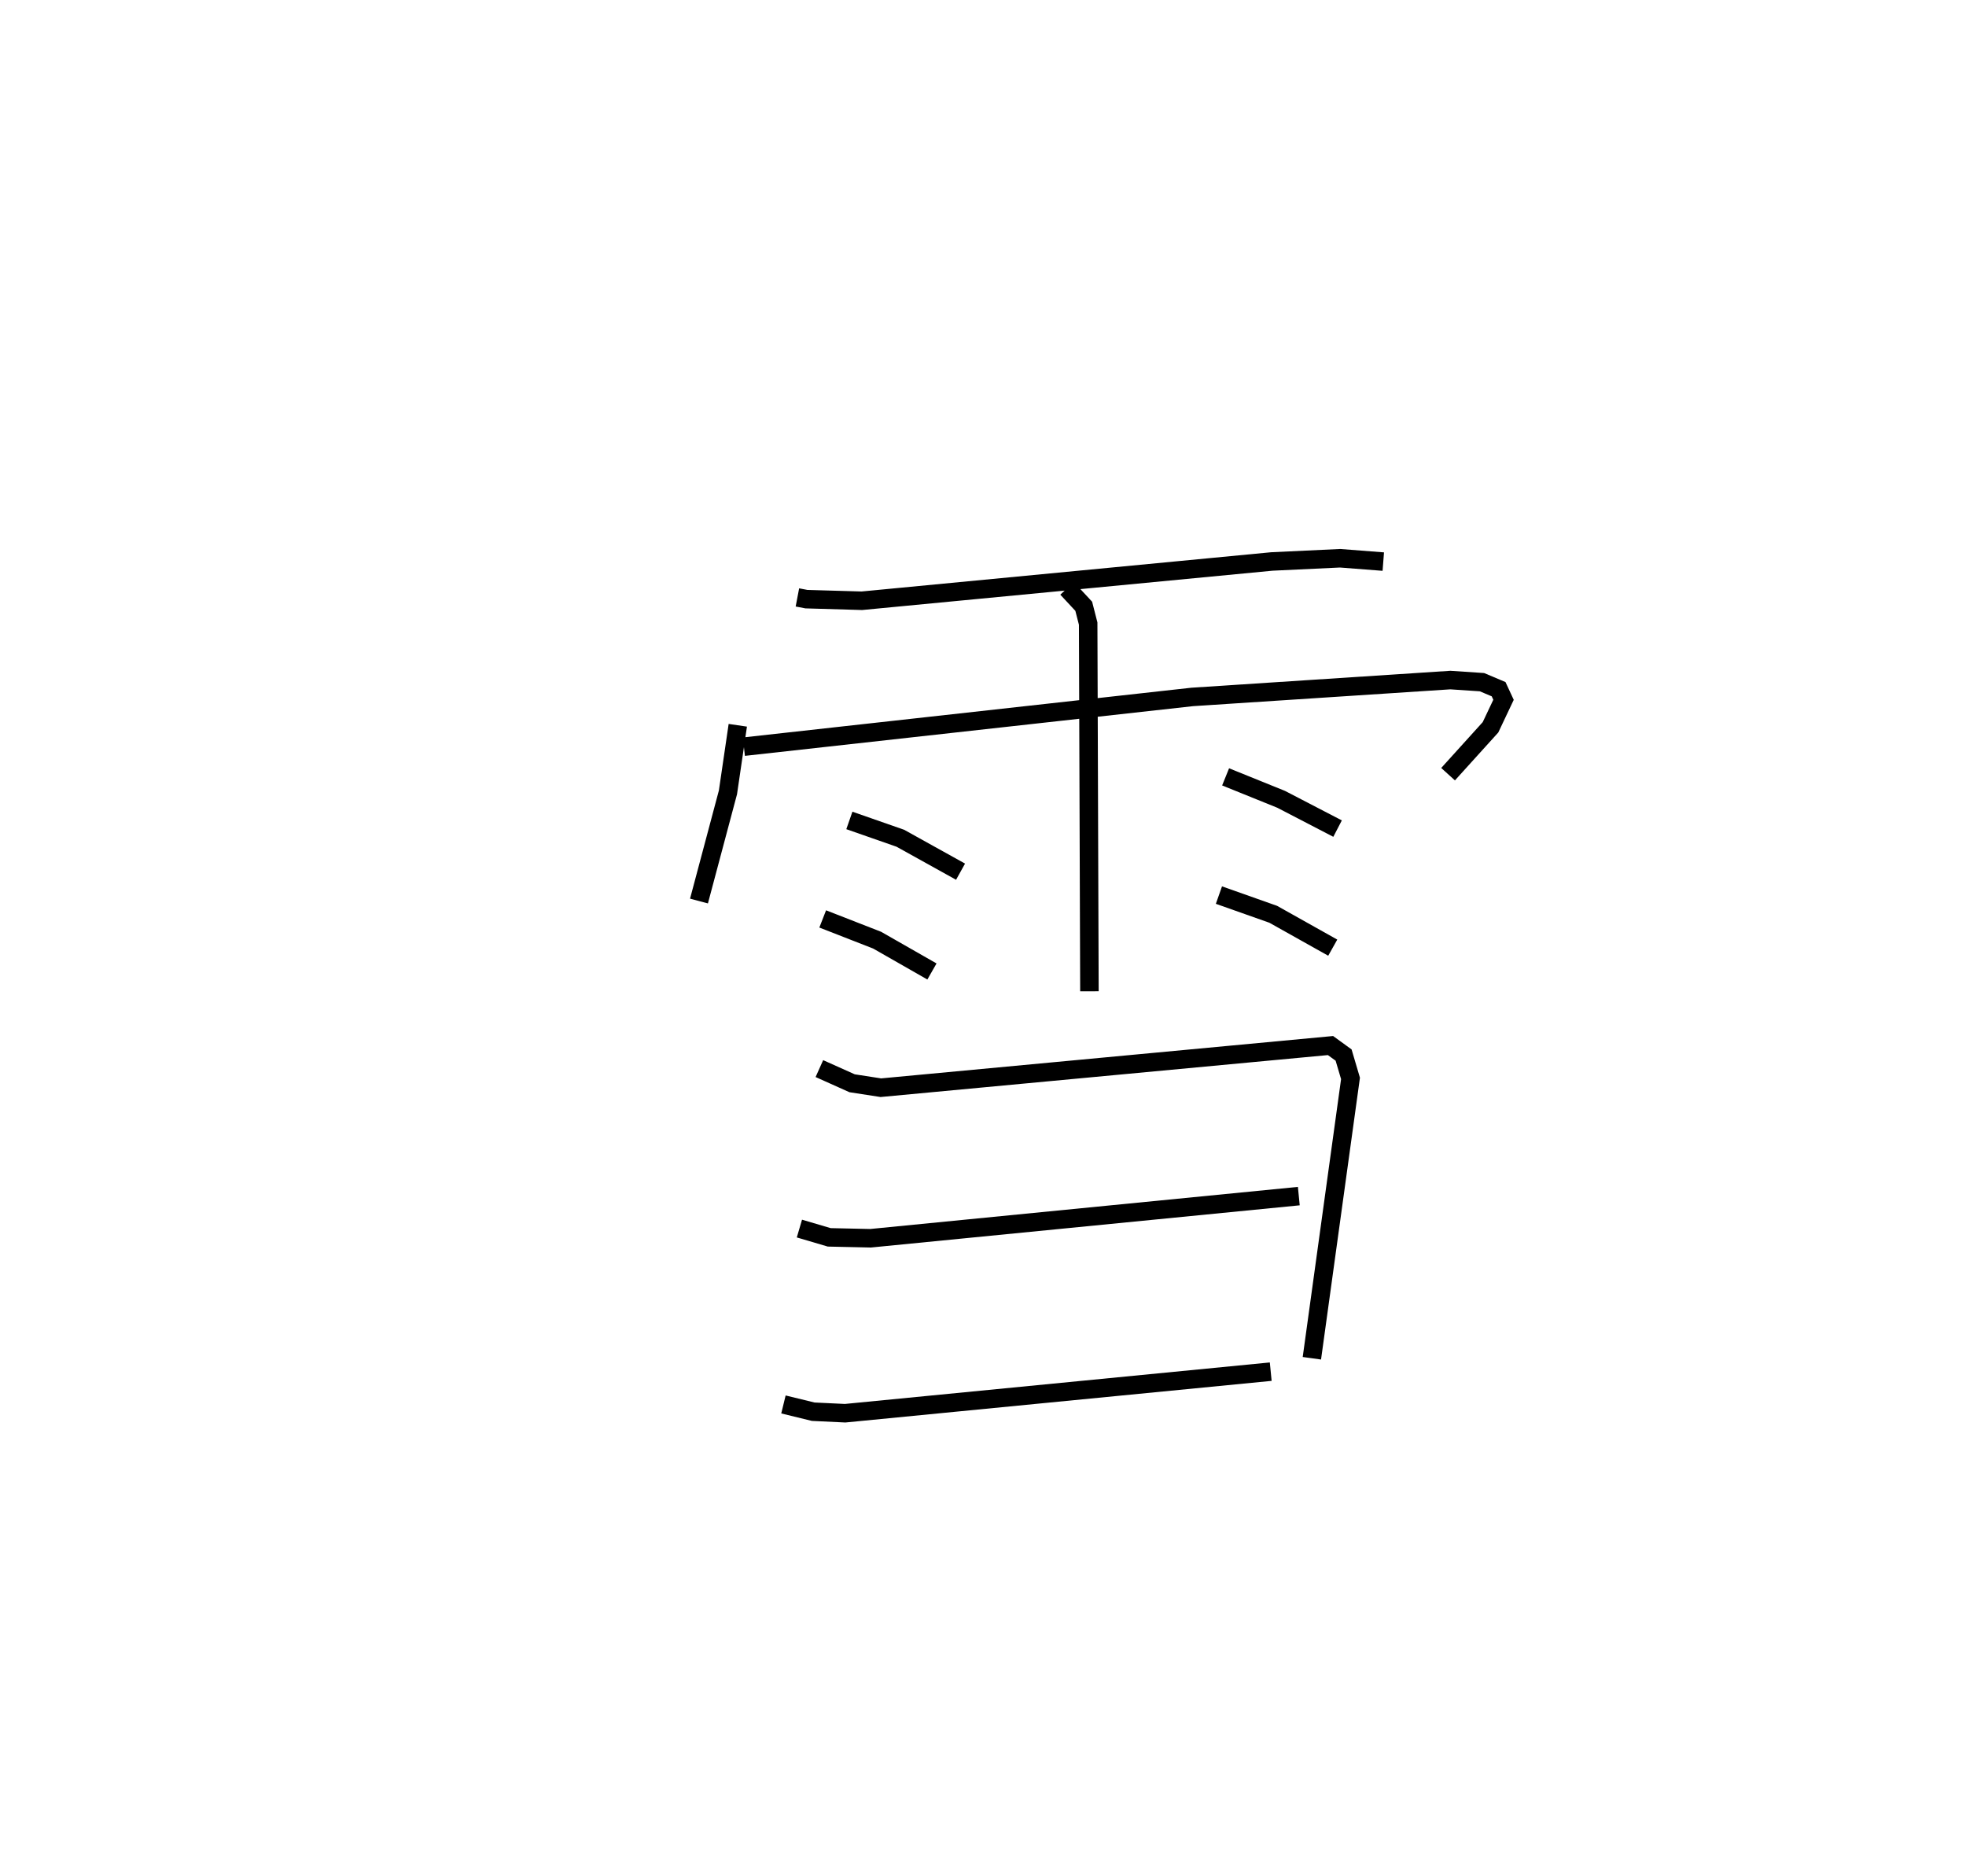 <?xml version="1.0" encoding="utf-8" ?>
<svg baseProfile="full" height="101.373" version="1.1" width="106.268" xmlns="http://www.w3.org/2000/svg" xmlns:ev="http://www.w3.org/2001/xml-events" xmlns:xlink="http://www.w3.org/1999/xlink"><defs /><rect fill="white" height="101.373" width="106.268" x="0" y="0" /><path d="M25,25 m0.0,0.0 m18.102,7.285 l0.487,0.093 2.998,0.087 l22.16,-2.123 3.689,-0.174 l2.335,0.181 m-34.891,8.845 l-0.532,3.625 -1.566,5.873 m2.427,-8.342 l24.233,-2.687 13.954,-0.912 l1.709,0.114 0.899,0.379 l0.266,0.573 -0.704,1.487 l-2.293,2.533 m-20.594,-10.041 l0.9,0.967 0.24,0.936 l0.068,19.871 m-12.976,-9.233 l2.755,0.962 3.255,1.807 m-7.451,2.553 l2.942,1.148 2.963,1.692 m15.873,-10.517 l3.003,1.214 3.049,1.582 m-6.413,3.593 l2.934,1.037 3.218,1.804 m-27.749,6.535 l1.769,0.793 1.554,0.24 l24.305,-2.278 0.708,0.514 l0.373,1.262 -2.088,15.123 m-27.7,-7.009 l1.611,0.475 2.235,0.049 l23.148,-2.278 m-27.857,11.259 l1.607,0.392 1.727,0.082 l23.005,-2.246 " fill="none" stroke="black" stroke-width="1" /></svg>